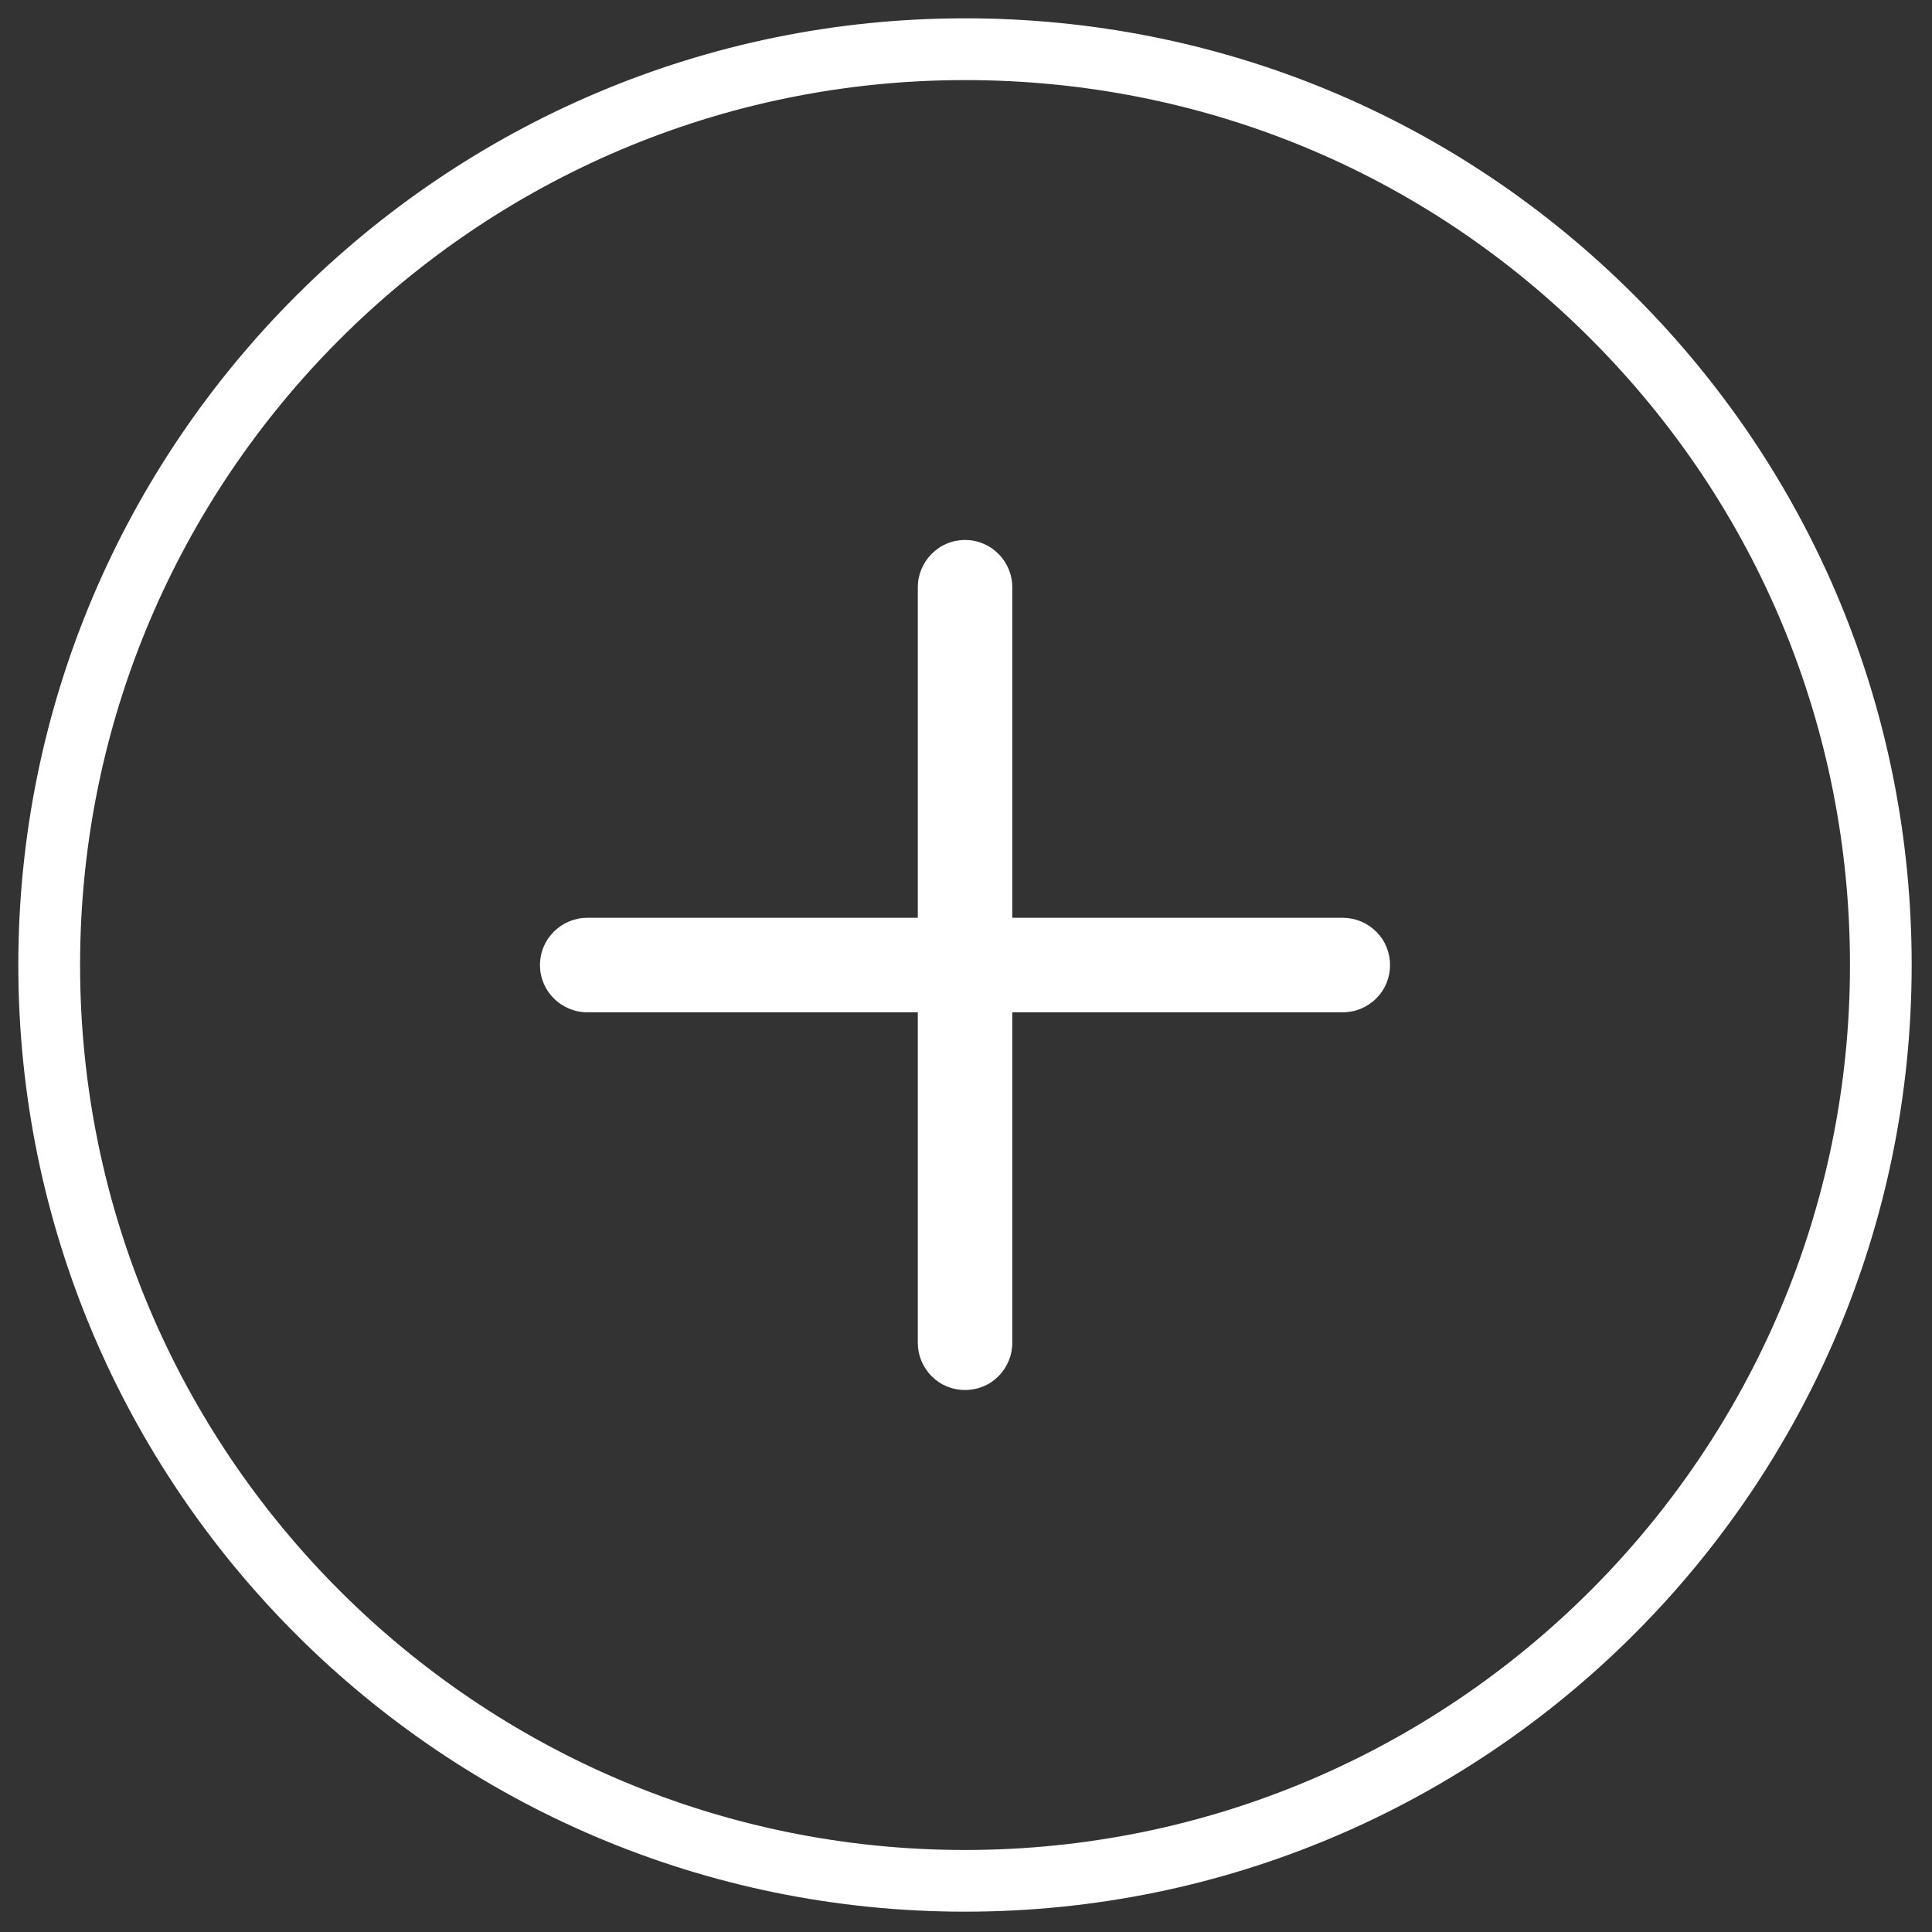 <svg xmlns="http://www.w3.org/2000/svg" xmlns:xlink="http://www.w3.org/1999/xlink" width="100" zoomAndPan="magnify" viewBox="0 0 75 75" height="100" preserveAspectRatio="xMidYMid meet" version="1.0"><rect x="0" y="0" width="75" height="75" fill="#333333" stroke="none"/><defs><clipPath id="739188df0a"><path d="M 0.711 0.711 L 74.211 0.711 L 74.211 74.211 L 0.711 74.211 Z M 0.711 0.711 " clip-rule="nonzero"/></clipPath><clipPath id="b36c359076"><path d="M 20.961 20.961 L 53.961 20.961 L 53.961 53.961 L 20.961 53.961 Z M 20.961 20.961 " clip-rule="nonzero"/></clipPath></defs><g clip-path="url(#739188df0a)"><path fill="#ffffff" d="M 37.461 74.211 C 17.191 74.211 0.711 57.734 0.711 37.461 C 0.711 17.191 17.207 0.711 37.461 0.711 C 47.281 0.711 56.516 4.535 63.453 11.473 C 70.391 18.41 74.211 27.645 74.211 37.461 C 74.211 57.734 57.734 74.211 37.461 74.211 Z M 37.461 3.109 C 18.516 3.109 3.109 18.516 3.109 37.461 C 3.109 56.41 18.516 71.816 37.461 71.816 C 56.41 71.816 71.816 56.41 71.816 37.461 C 71.816 28.289 68.246 19.66 61.762 13.164 C 55.277 6.664 46.637 3.109 37.461 3.109 Z M 37.461 3.109 " fill-opacity="1" fill-rule="nonzero"/></g><g clip-path="url(#b36c359076)"><path fill="#ffffff" d="M 52.129 35.629 L 39.297 35.629 L 39.297 22.797 C 39.297 22.551 39.25 22.32 39.156 22.094 C 39.062 21.871 38.93 21.672 38.758 21.5 C 38.586 21.328 38.391 21.195 38.164 21.102 C 37.941 21.008 37.707 20.961 37.461 20.961 C 37.219 20.961 36.984 21.008 36.762 21.102 C 36.535 21.195 36.34 21.328 36.168 21.5 C 35.996 21.672 35.863 21.871 35.77 22.094 C 35.676 22.32 35.629 22.551 35.629 22.797 L 35.629 35.629 L 22.797 35.629 C 22.551 35.629 22.32 35.676 22.094 35.77 C 21.871 35.863 21.672 35.996 21.5 36.168 C 21.328 36.34 21.195 36.535 21.102 36.762 C 21.008 36.984 20.961 37.219 20.961 37.461 C 20.961 37.707 21.008 37.941 21.102 38.164 C 21.195 38.391 21.328 38.586 21.5 38.758 C 21.672 38.93 21.871 39.062 22.094 39.156 C 22.32 39.25 22.551 39.297 22.797 39.297 L 35.629 39.297 L 35.629 52.129 C 35.629 52.371 35.676 52.605 35.77 52.832 C 35.863 53.055 35.996 53.254 36.168 53.426 C 36.34 53.598 36.535 53.73 36.762 53.824 C 36.984 53.914 37.219 53.961 37.461 53.961 C 37.707 53.961 37.941 53.914 38.164 53.824 C 38.391 53.73 38.586 53.598 38.758 53.426 C 38.93 53.254 39.062 53.055 39.156 52.832 C 39.25 52.605 39.297 52.371 39.297 52.129 L 39.297 39.297 L 52.129 39.297 C 52.371 39.297 52.605 39.25 52.832 39.156 C 53.055 39.062 53.254 38.93 53.426 38.758 C 53.598 38.586 53.73 38.391 53.824 38.164 C 53.914 37.941 53.961 37.707 53.961 37.461 C 53.961 37.219 53.914 36.984 53.824 36.762 C 53.73 36.535 53.598 36.34 53.426 36.168 C 53.254 35.996 53.055 35.863 52.832 35.77 C 52.605 35.676 52.371 35.629 52.129 35.629 Z M 52.129 35.629 " fill-opacity="1" fill-rule="nonzero"/></g></svg>